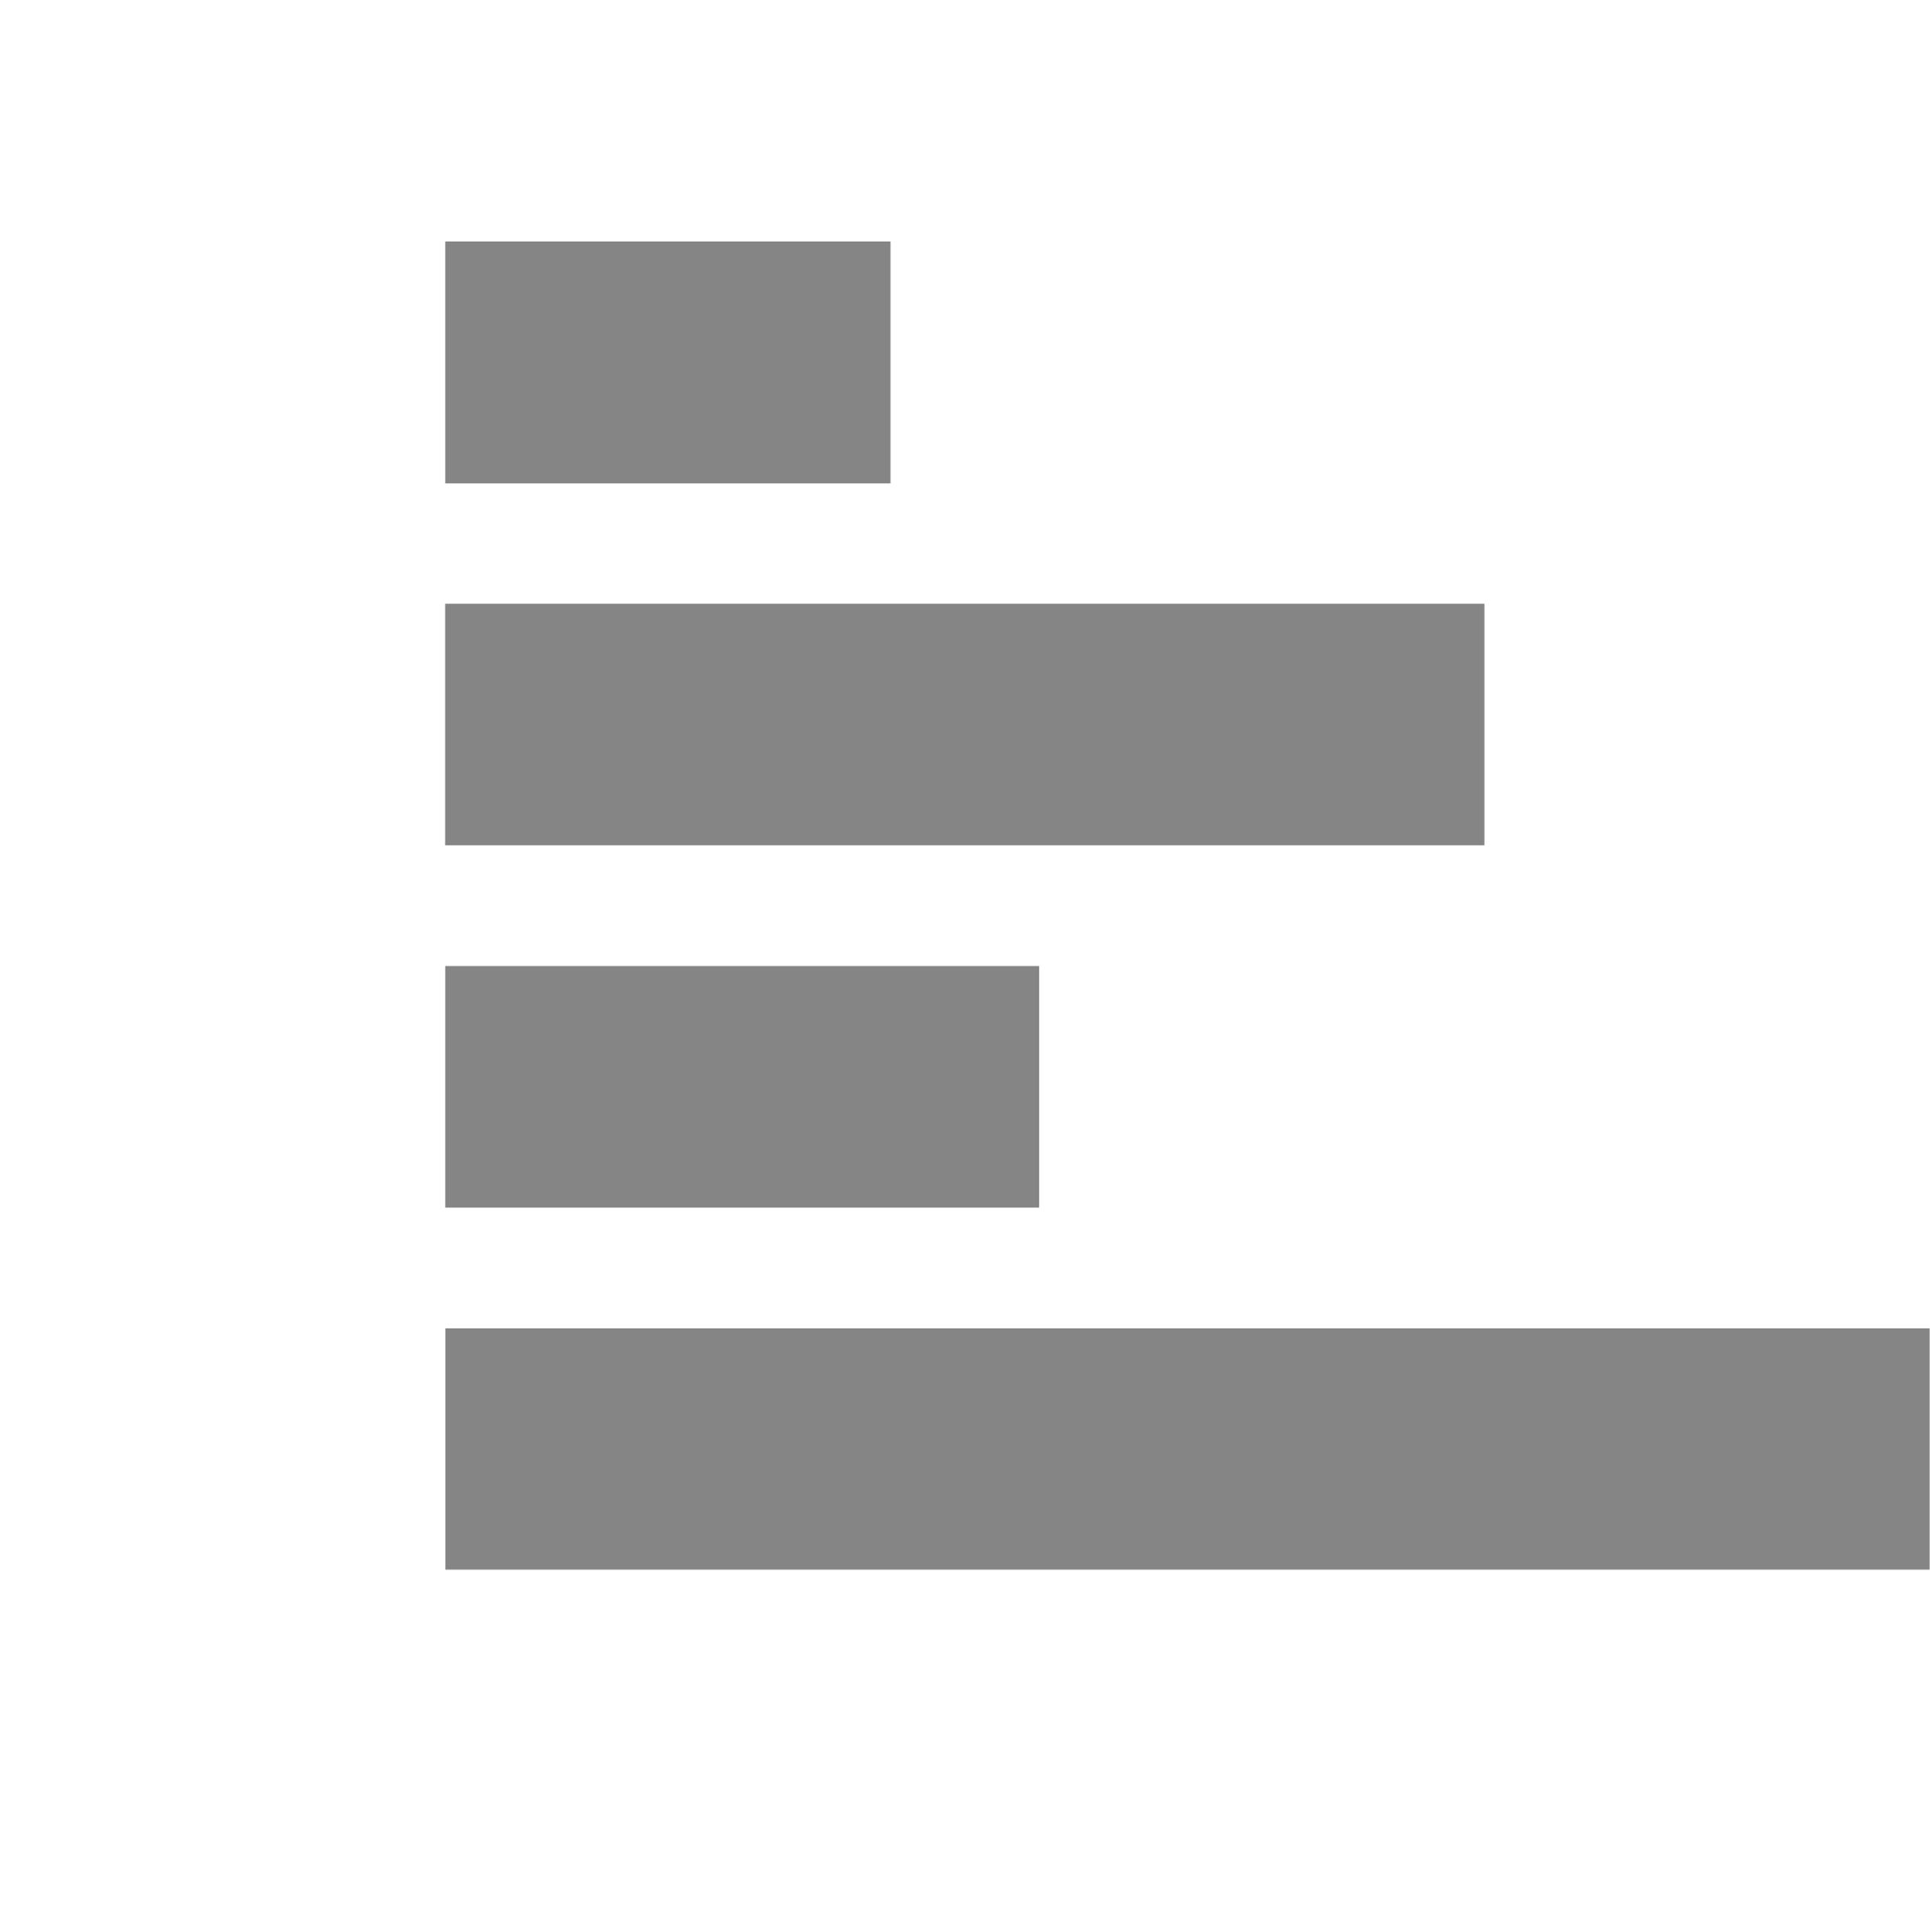 <svg xmlns="http://www.w3.org/2000/svg" width="21.673" height="21.7" viewBox="0 0 21.673 21.7">
  <path id="Icon_metro-chart-bars" data-name="Icon metro-chart-bars" d="M24.271,27.458h0Zm-18.988-10H8v5H5.283Zm4.069-6.669h2.713v11.67H9.352Zm4.069,5h2.713v6.669H13.421Zm4.069-10H20.2V22.456H17.49Z" transform="translate(27.458 -2.571) rotate(90)" fill="#858585"/>
</svg>
